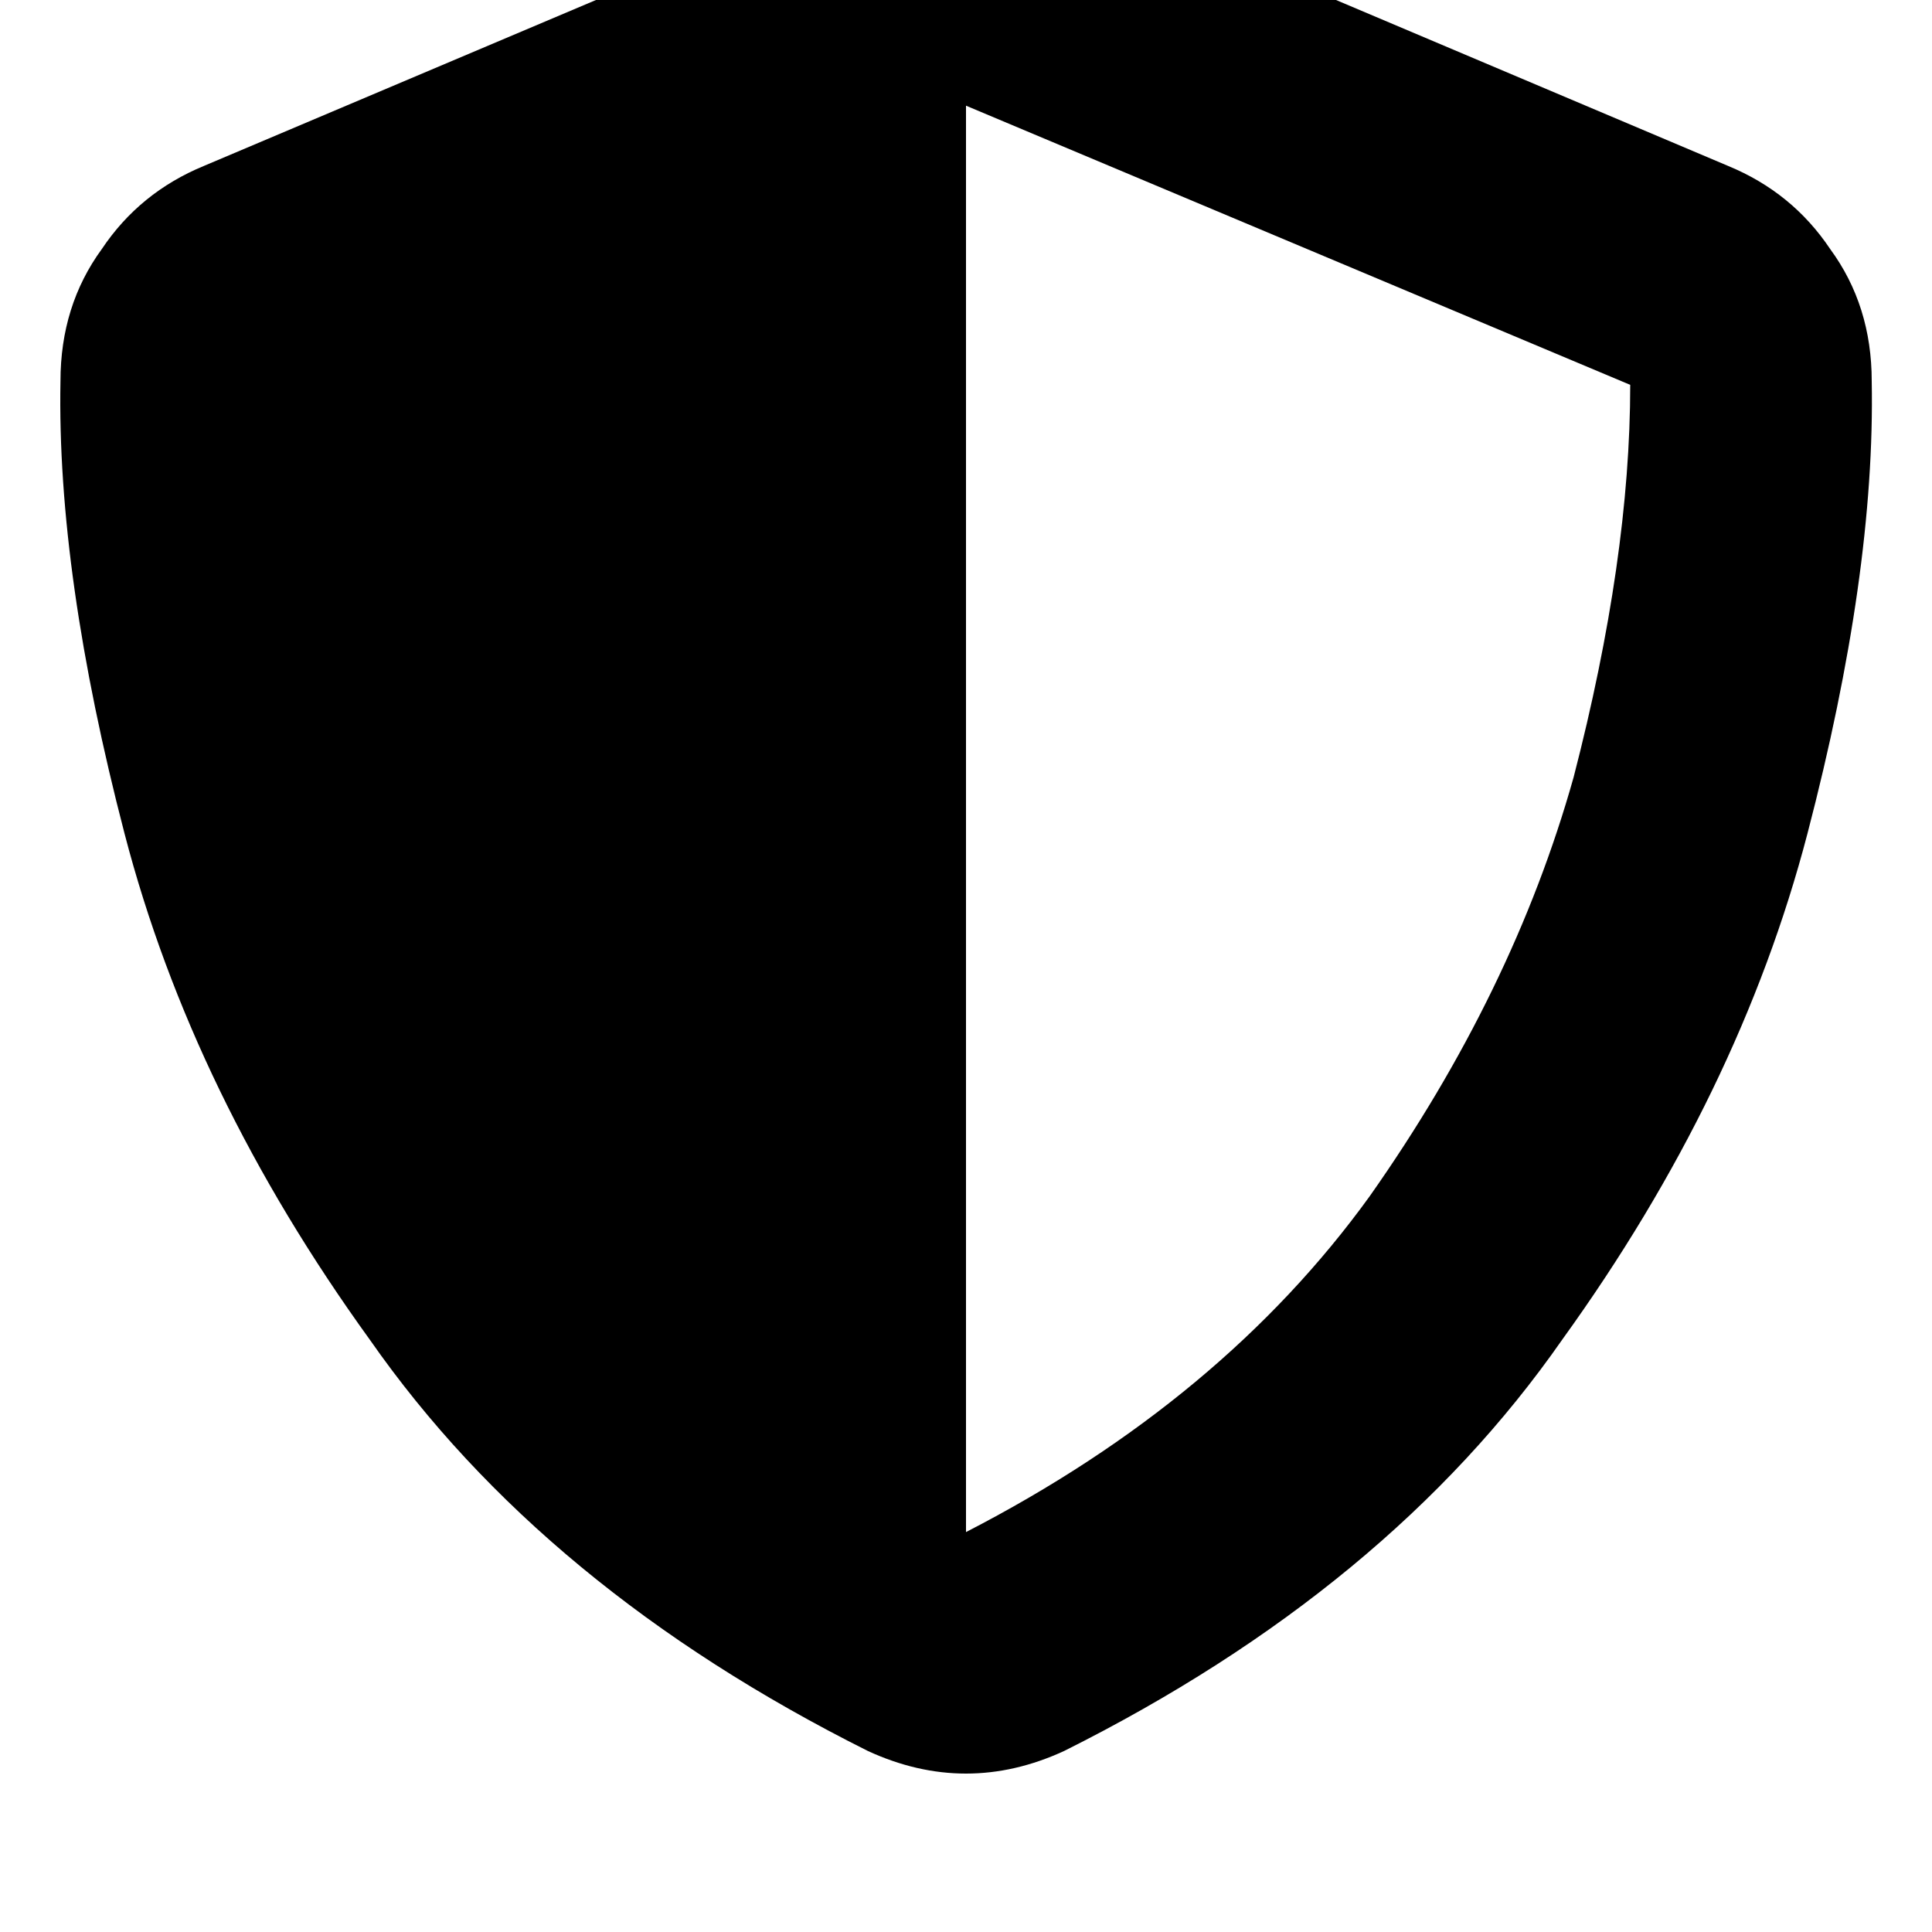 <svg height="1000" width="1000" xmlns="http://www.w3.org/2000/svg"><path d="M500 -76.2q13.7 0 25.4 5.9L894.5 85.9q33.2 13.7 52.8 43 21.5 29.3 21.5 68.4 1.9 99.6 -33.3 234.3T808.6 693.4Q718.8 822.3 550.8 906.3q-50.8 23.4 -101.6 0Q281.3 822.3 191.4 693.4 99.6 566.4 64.5 431.6T31.3 197.3q0 -39.1 21.4 -68.4 19.6 -29.3 52.8 -43L474.6 -70.3q11.7 -5.9 25.4 -5.9zm0 130.9V793 54.7 793Q632.8 724.6 709 619.1 783.2 513.7 814.5 402.3q29.3 -113.2 29.3 -203.1L500 54.7z"/></svg>